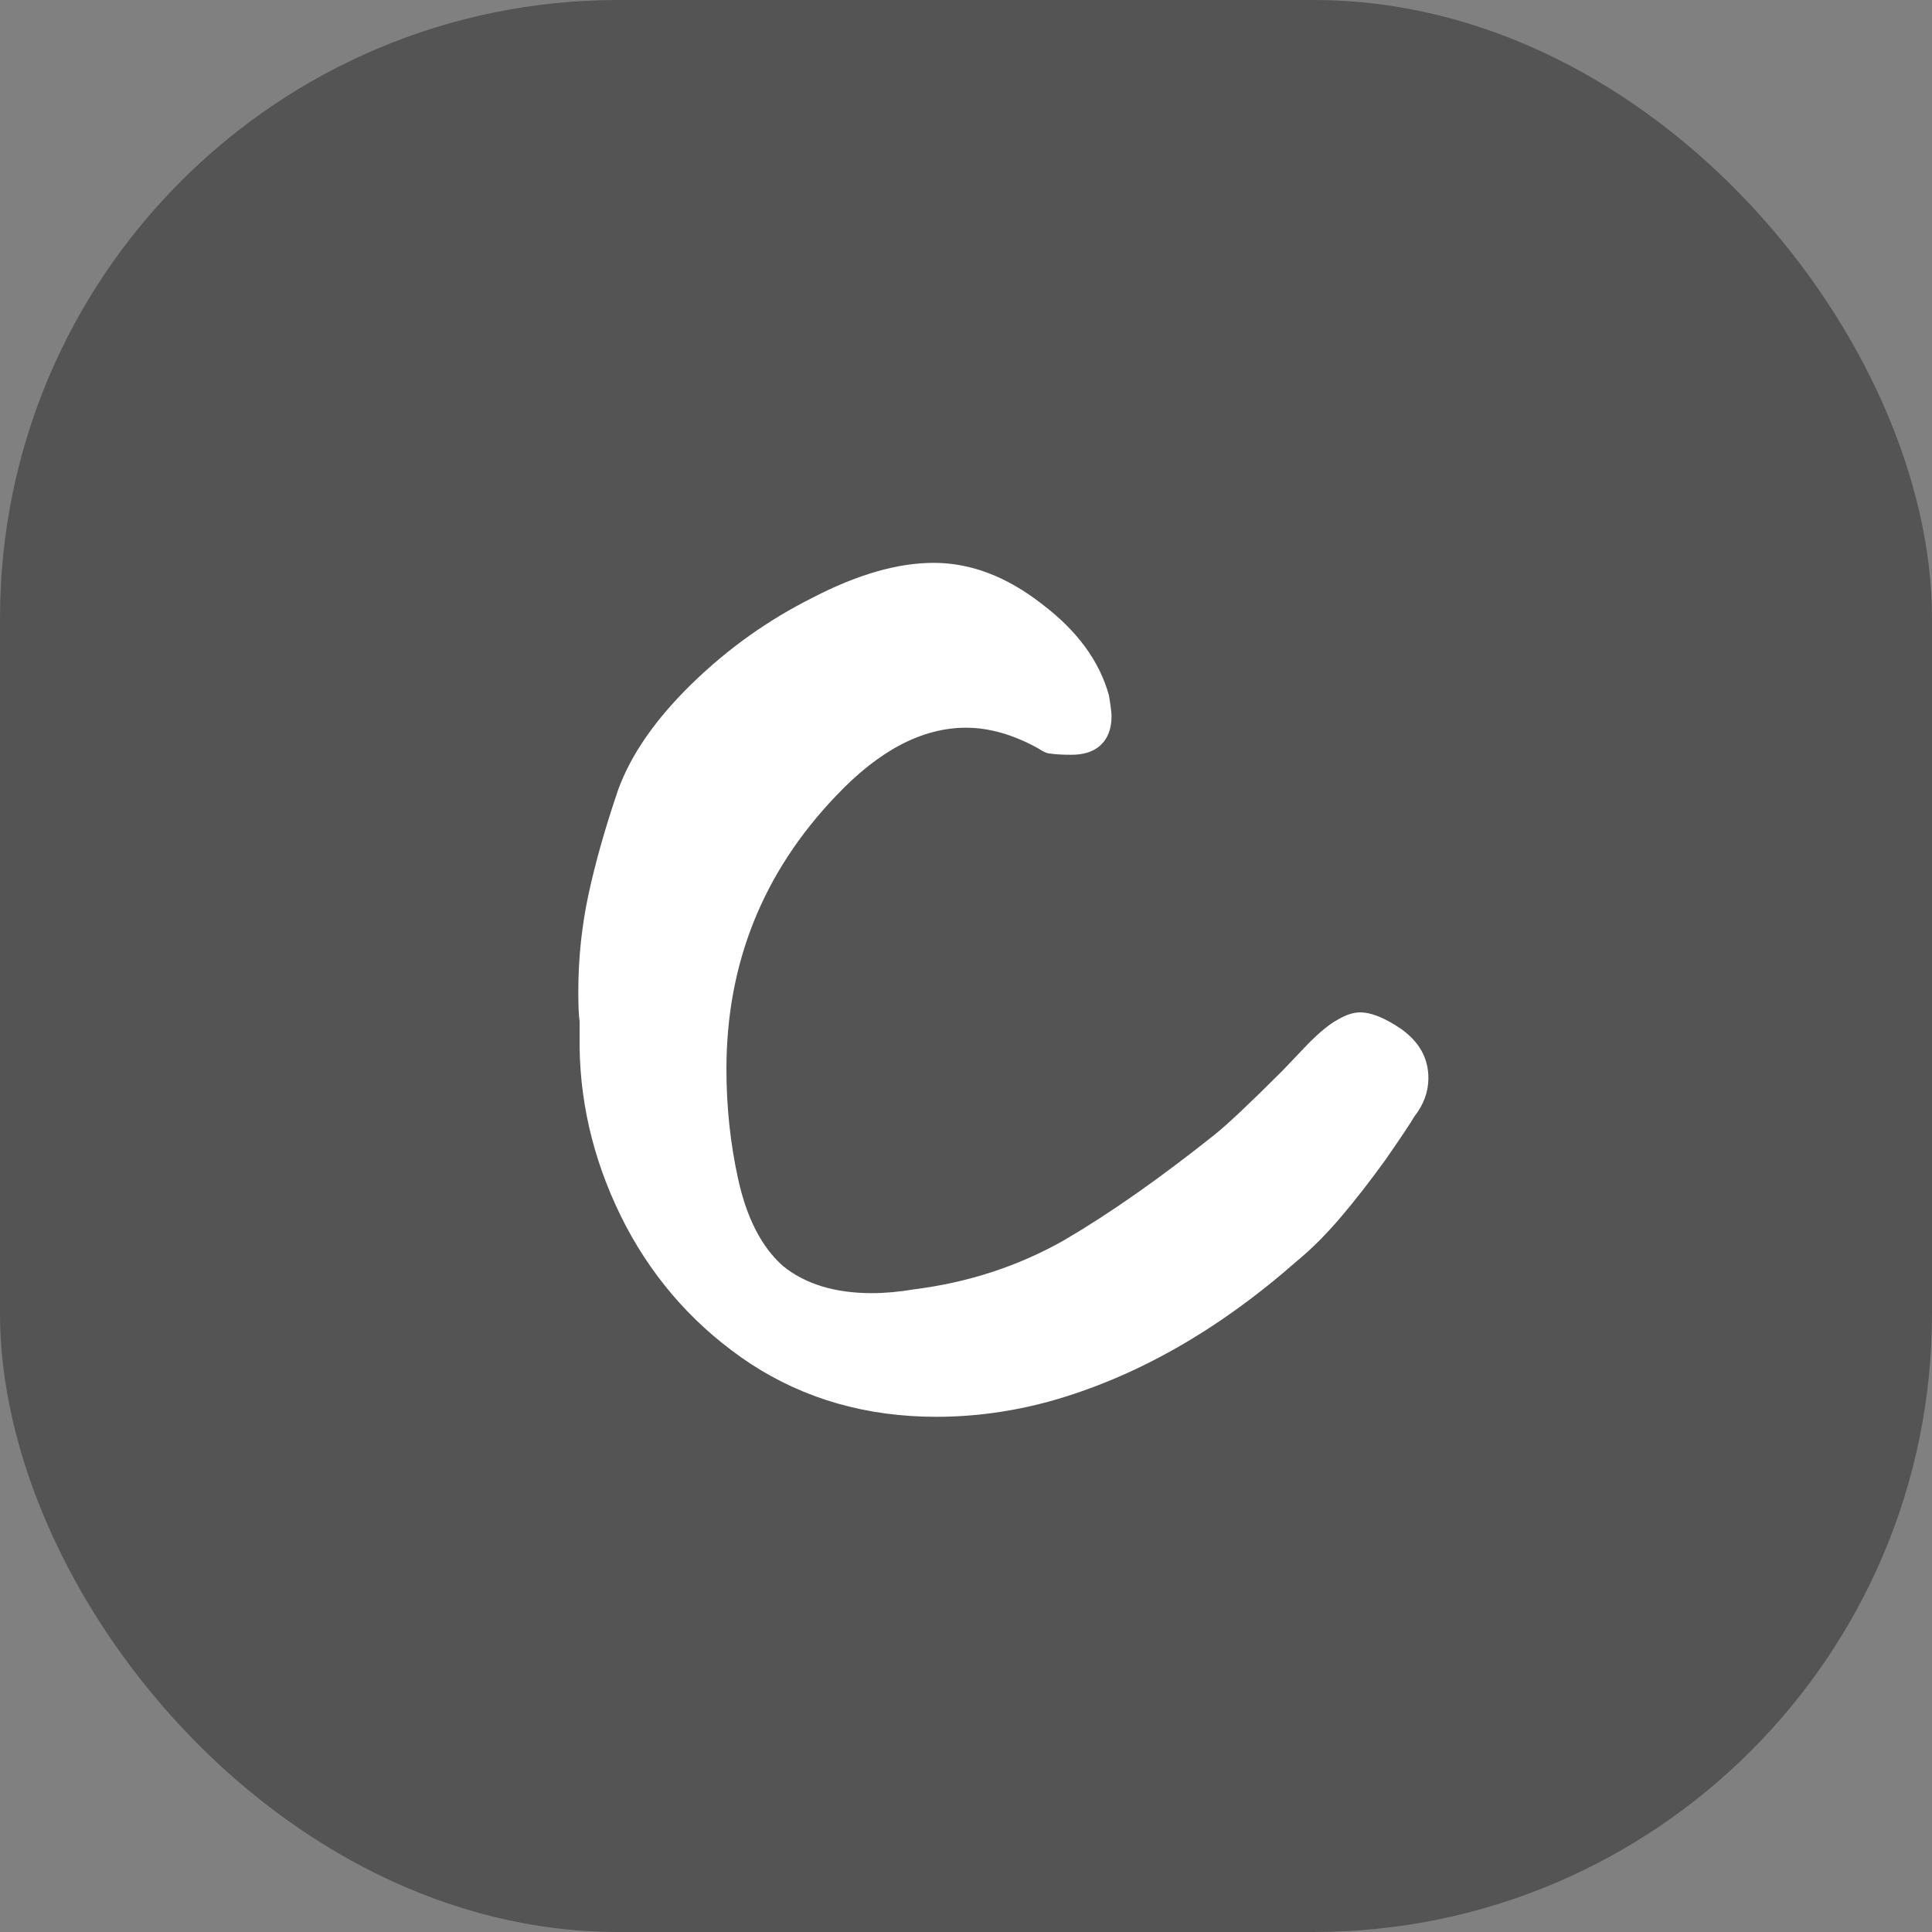 <svg width="150" height="150" viewBox="0 0 150 150" fill="none" xmlns="http://www.w3.org/2000/svg">
<rect x="0" y="0" width="150" height="150" fill="#808080" stroke="none"/>
<rect width="150" height="150" rx="48" fill="#545454"/>
<path d="M45 79.3C44.933 78.833 44.9 78.067 44.9 77C44.9 74.4 45.167 71.867 45.7 69.4C46.233 66.933 47 64.233 48 61.3C49 58.567 50.9 55.833 53.7 53.1C56.5 50.367 59.633 48.133 63.1 46.4C66.567 44.6 69.7 43.7 72.5 43.7C75.367 43.7 78.167 44.767 80.9 46.9C83.633 48.967 85.367 51.333 86.1 54C86.233 54.8 86.3 55.333 86.3 55.6C86.3 56.6 86 57.367 85.4 57.9C84.867 58.367 84.133 58.6 83.2 58.6C82.467 58.6 81.9 58.567 81.5 58.5C81.3 58.5 81 58.367 80.6 58.1C78.667 57.033 76.8 56.5 75 56.5C71.6 56.5 68.233 58.267 64.9 61.8C59.233 67.733 56.4 74.8 56.4 83C56.4 85.933 56.7 88.767 57.3 91.5C57.967 94.567 59.133 96.833 60.8 98.3C62.533 99.7 64.833 100.4 67.7 100.4C68.7 100.4 69.8 100.3 71 100.1C75.2 99.567 79.067 98.3 82.6 96.3C86.133 94.233 90.033 91.5 94.3 88.1C95.3 87.3 97.067 85.633 99.6 83.1L101.6 81C102.467 80.133 103.2 79.533 103.8 79.2C104.467 78.8 105.067 78.6 105.6 78.6C106.467 78.6 107.533 79.033 108.8 79.9C110.2 80.9 110.9 82.167 110.9 83.7C110.9 84.767 110.533 85.767 109.8 86.7C109.533 87.167 108.8 88.267 107.6 90C106.4 91.667 105.233 93.167 104.1 94.5C102.967 95.833 101.833 96.967 100.7 97.9C94.567 103.3 88.167 106.933 81.5 108.8C78.567 109.6 75.633 110 72.7 110C67.3 110 62.5 108.633 58.3 105.9C54.167 103.167 50.933 99.6 48.6 95.2C46.267 90.733 45.067 86.1 45 81.3V79.3Z" fill="white"/>
</svg>
